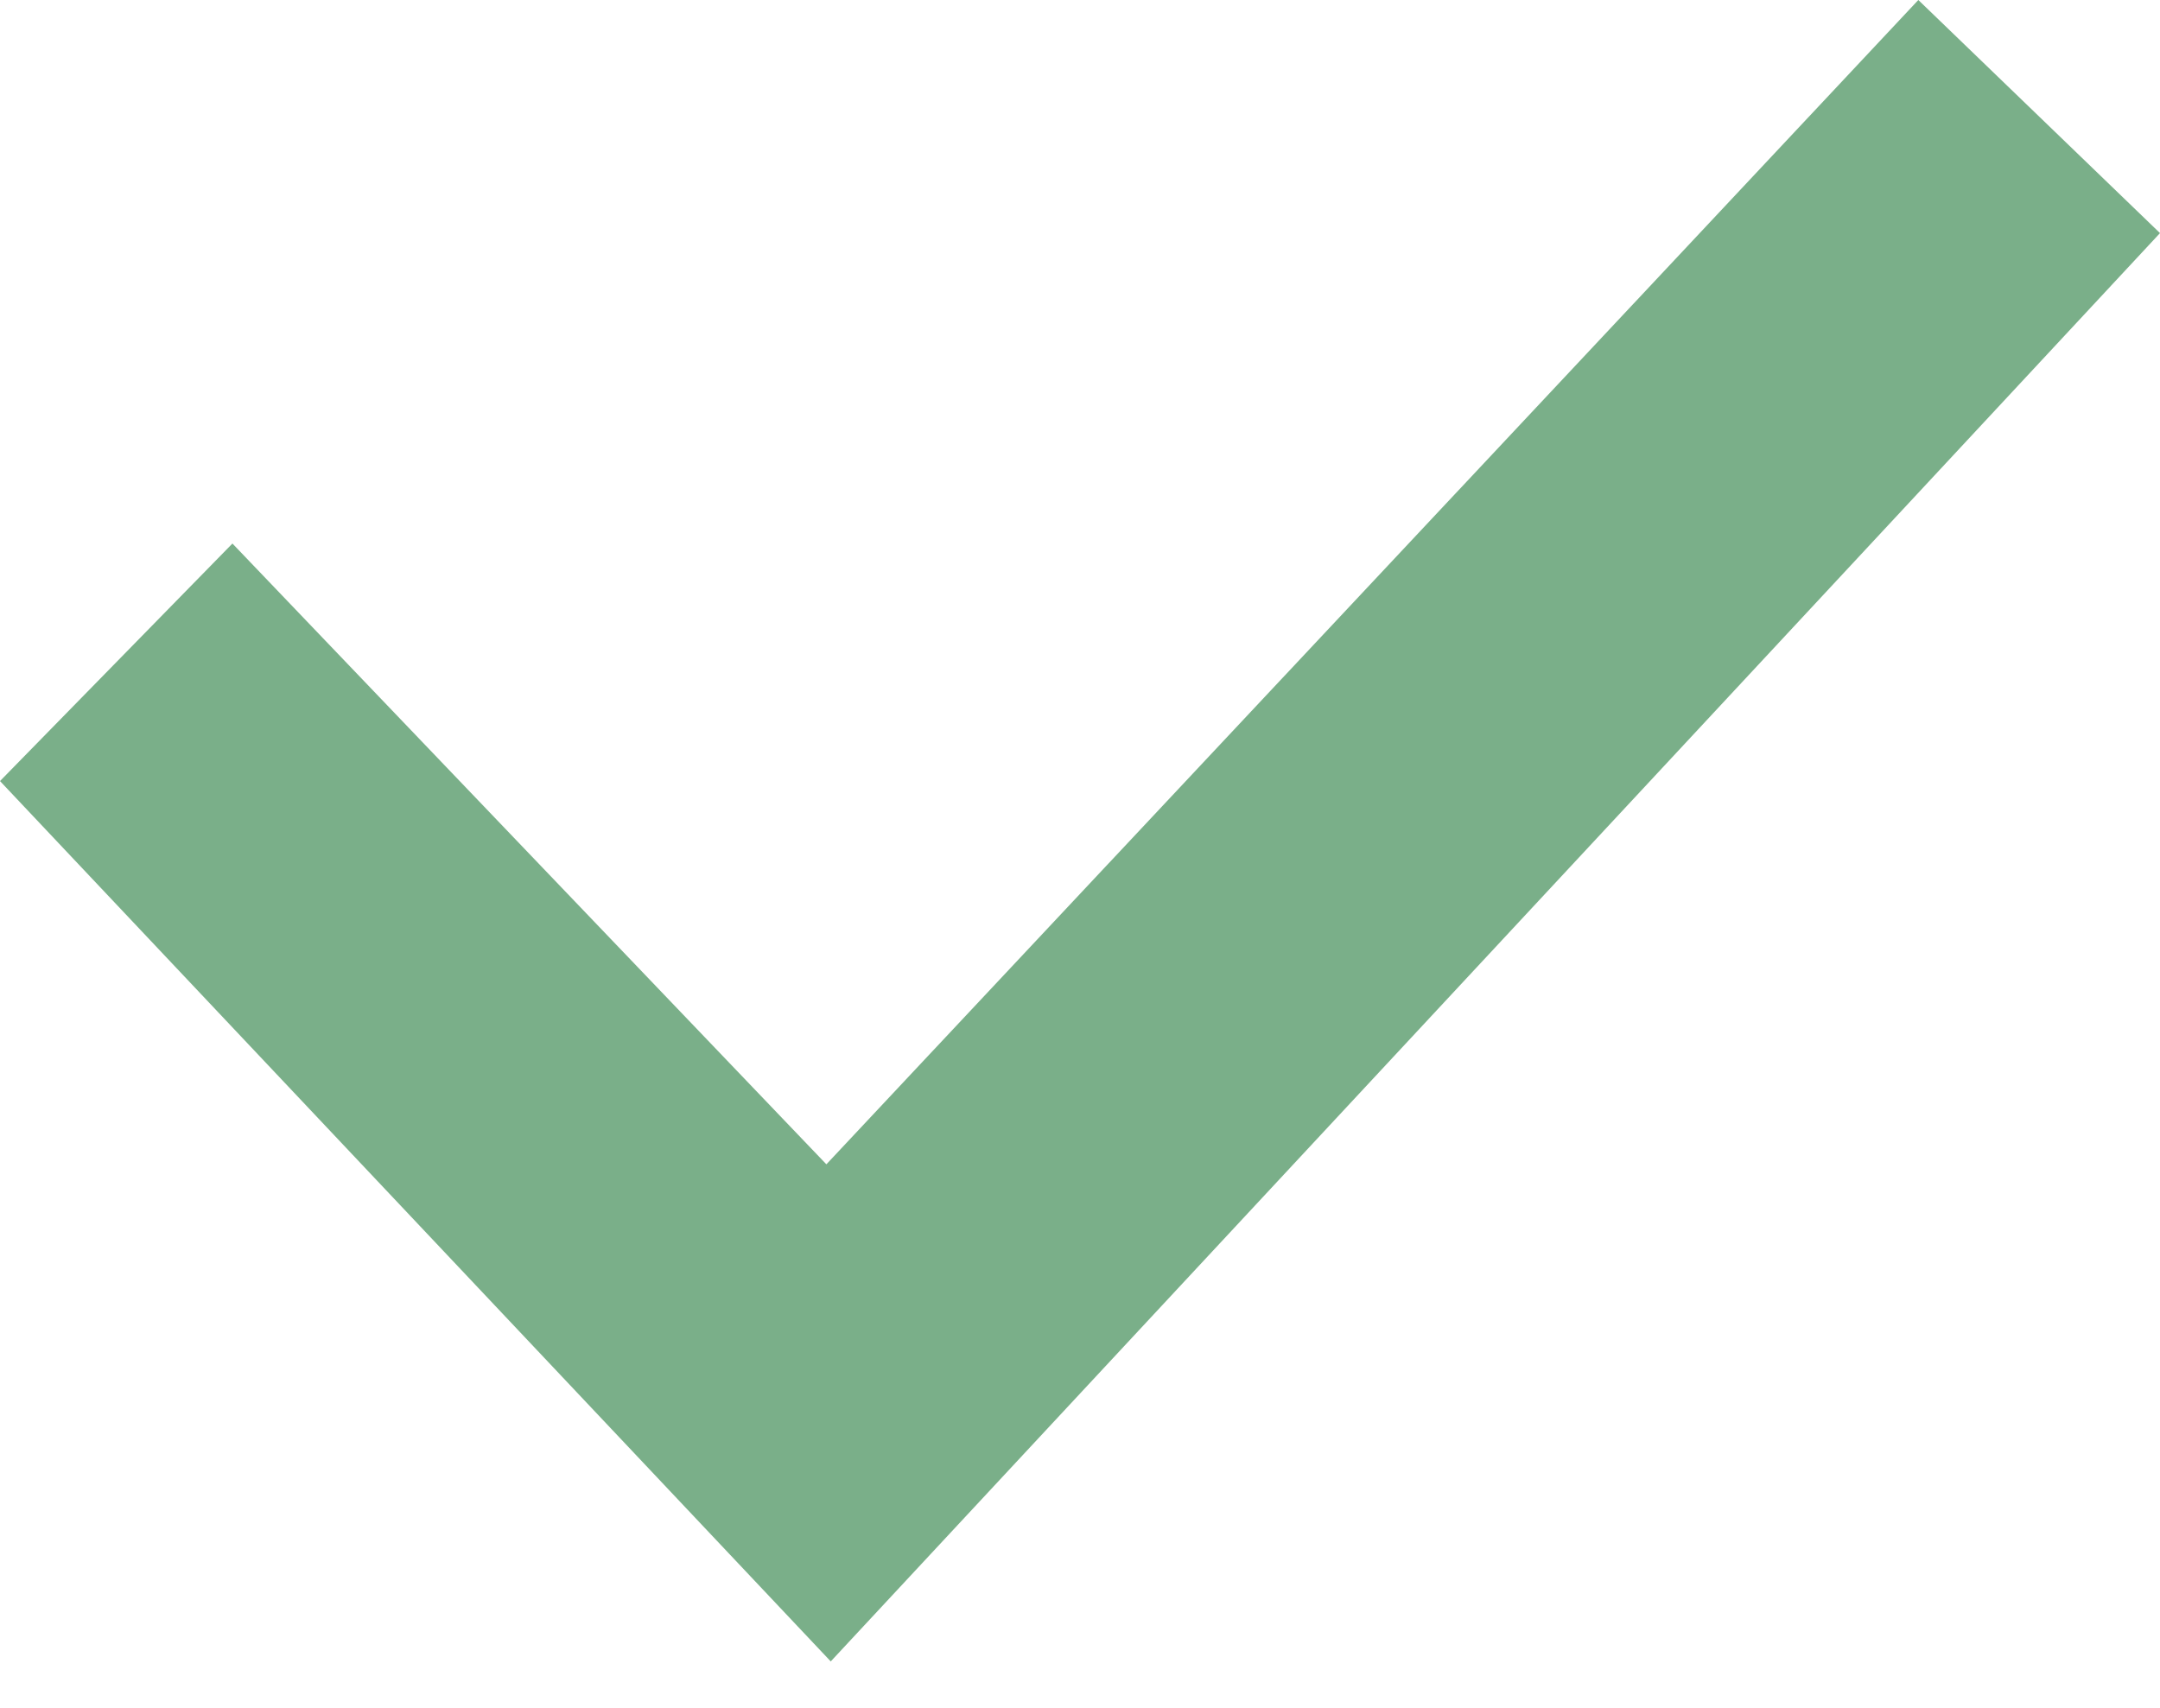 <svg width="43" height="34" viewBox="0 0 43 34" fill="none" xmlns="http://www.w3.org/2000/svg">
<path d="M16.538 33.077L0 15.55L4.627 10.821L16.451 23.18L38.189 0L43 4.641L16.538 33.077Z" fill="#7AAF89"/>
</svg>
